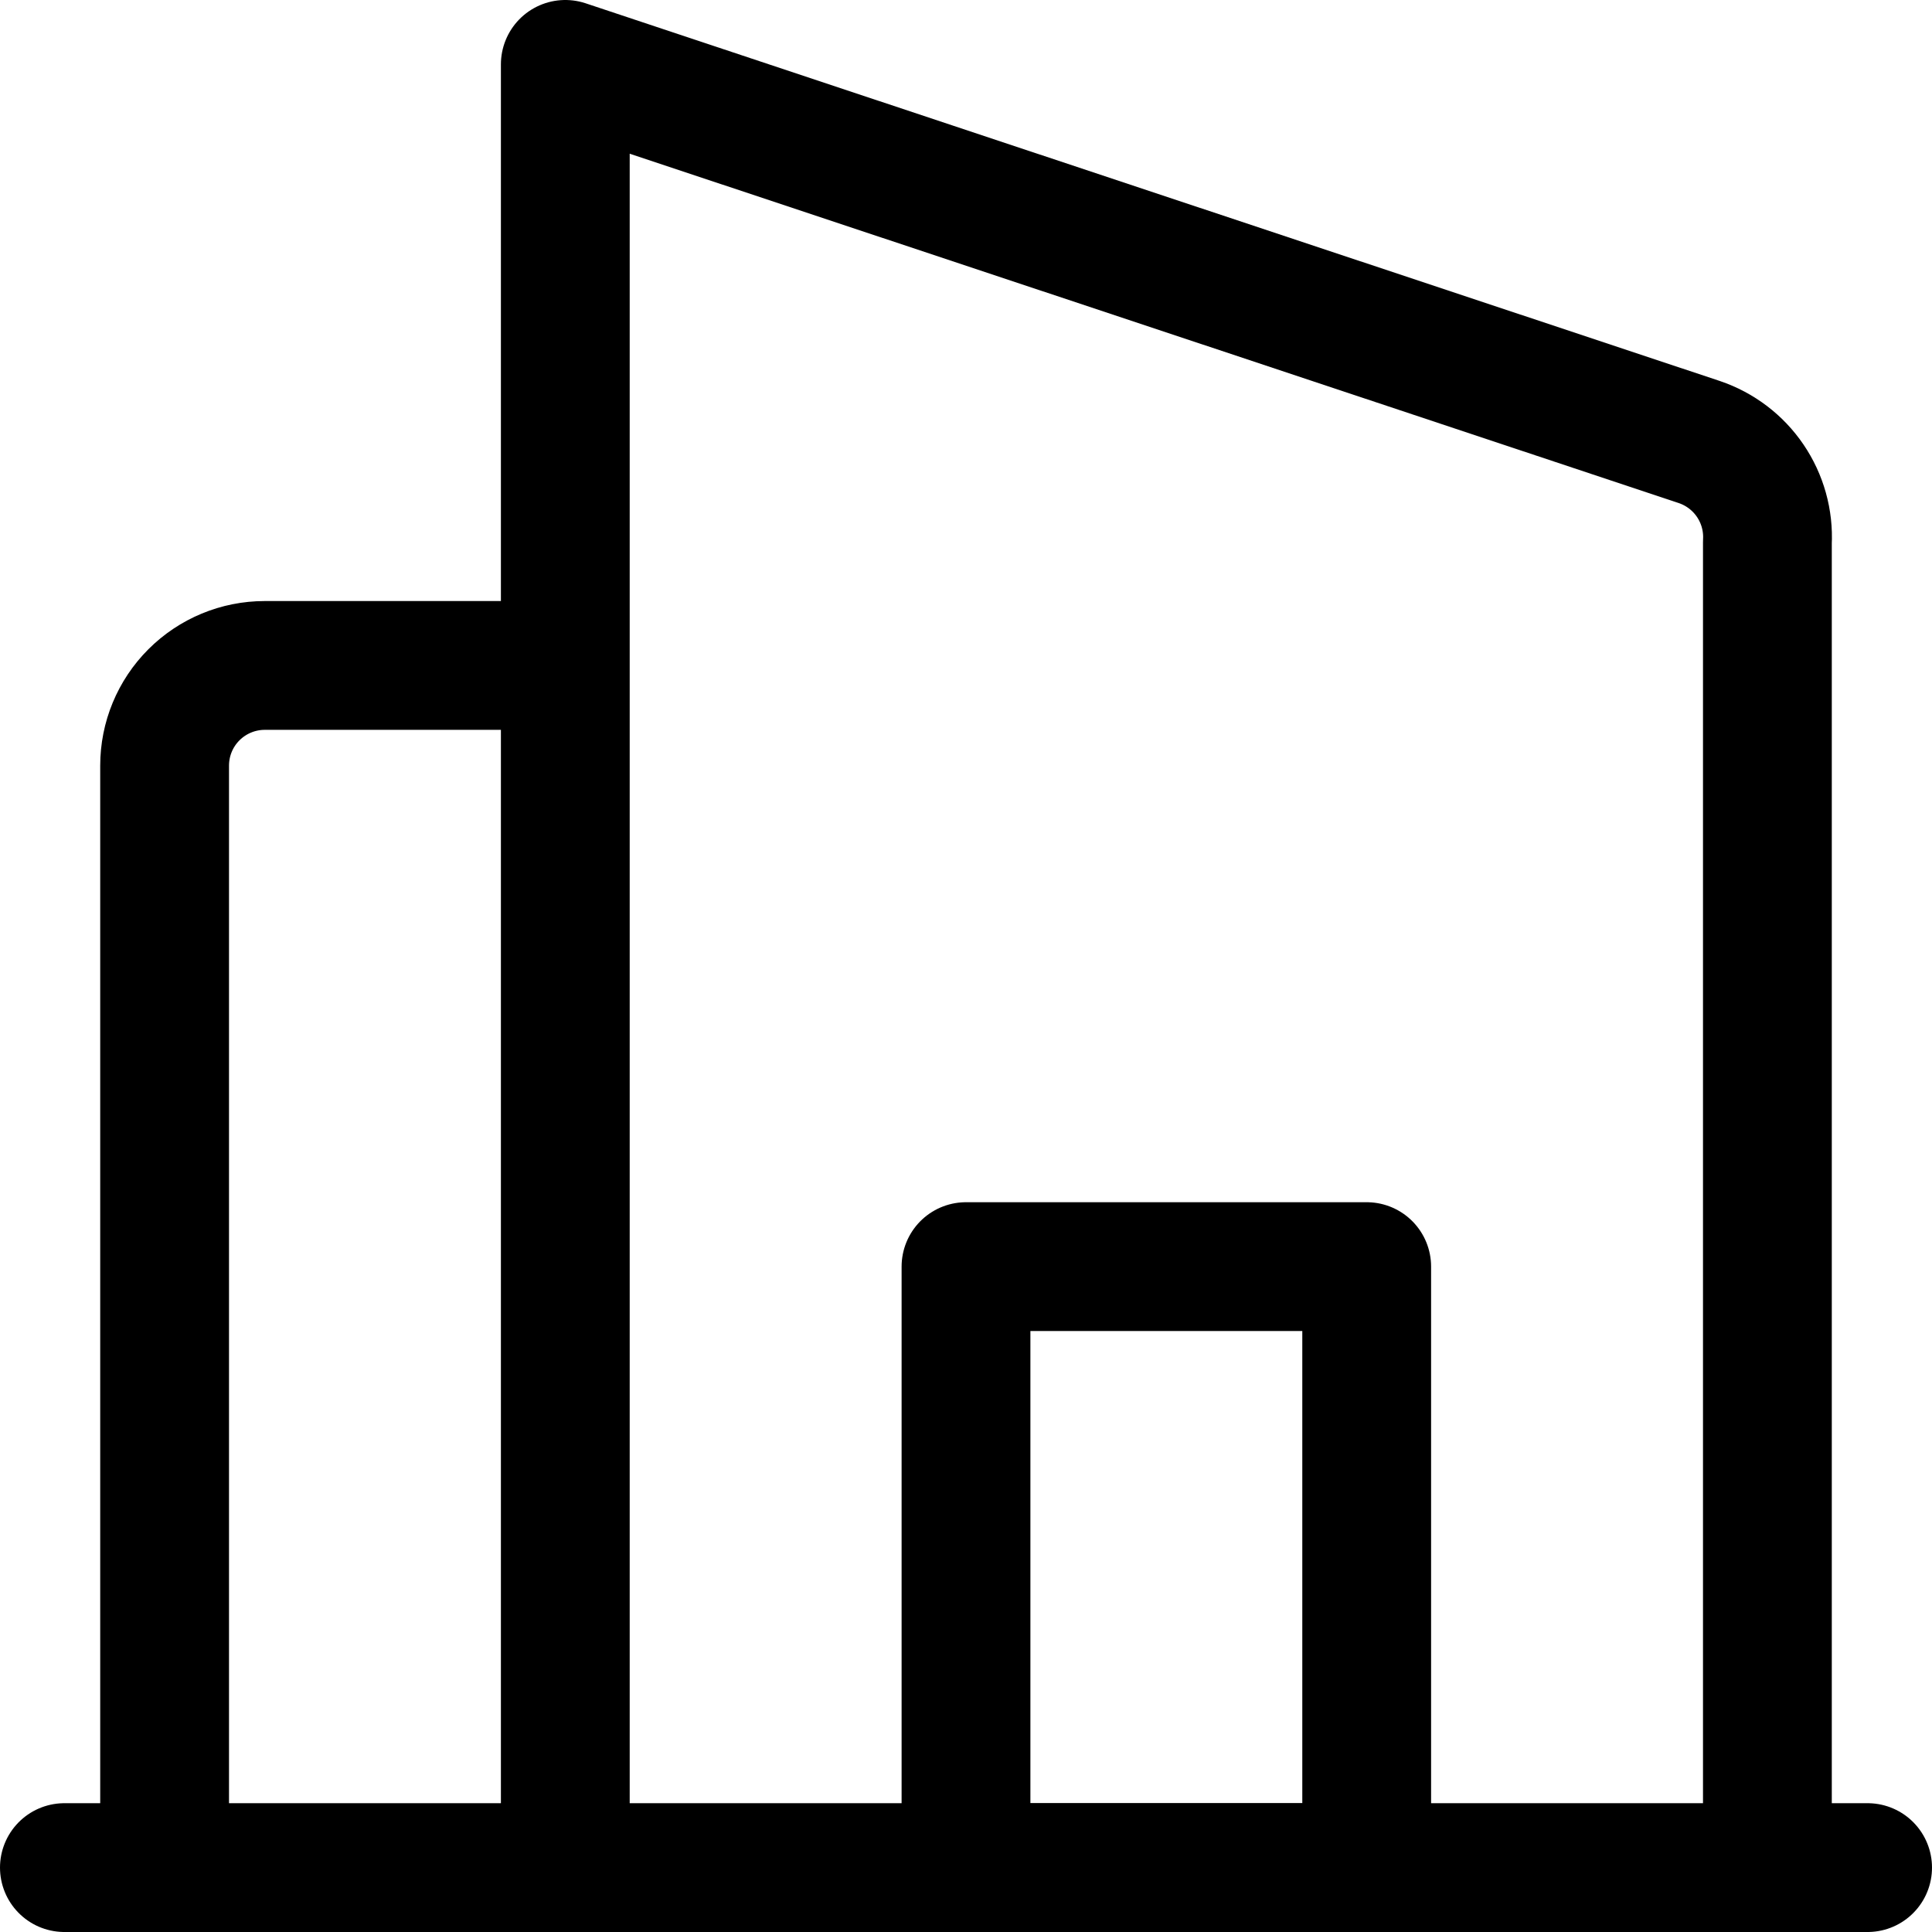 <svg width="30" height="30" viewBox="0 0 30 30" fill="none" xmlns="http://www.w3.org/2000/svg">
<path d="M21.222 19.668H15V29.001H21.222V19.668Z" stroke="black" stroke-width="2" stroke-linecap="round" stroke-linejoin="round"/>
<path d="M8.778 29H27.444V8.42C27.462 8.081 27.368 7.745 27.177 7.464C26.986 7.183 26.709 6.973 26.387 6.864L8.778 1V29ZM8.778 29H2.556V11.889C2.556 11.476 2.719 11.081 3.011 10.789C3.303 10.497 3.699 10.333 4.111 10.333H8.778V29ZM29 29H1" stroke="black" stroke-width="2" stroke-linecap="round" stroke-linejoin="round"/>
</svg>

